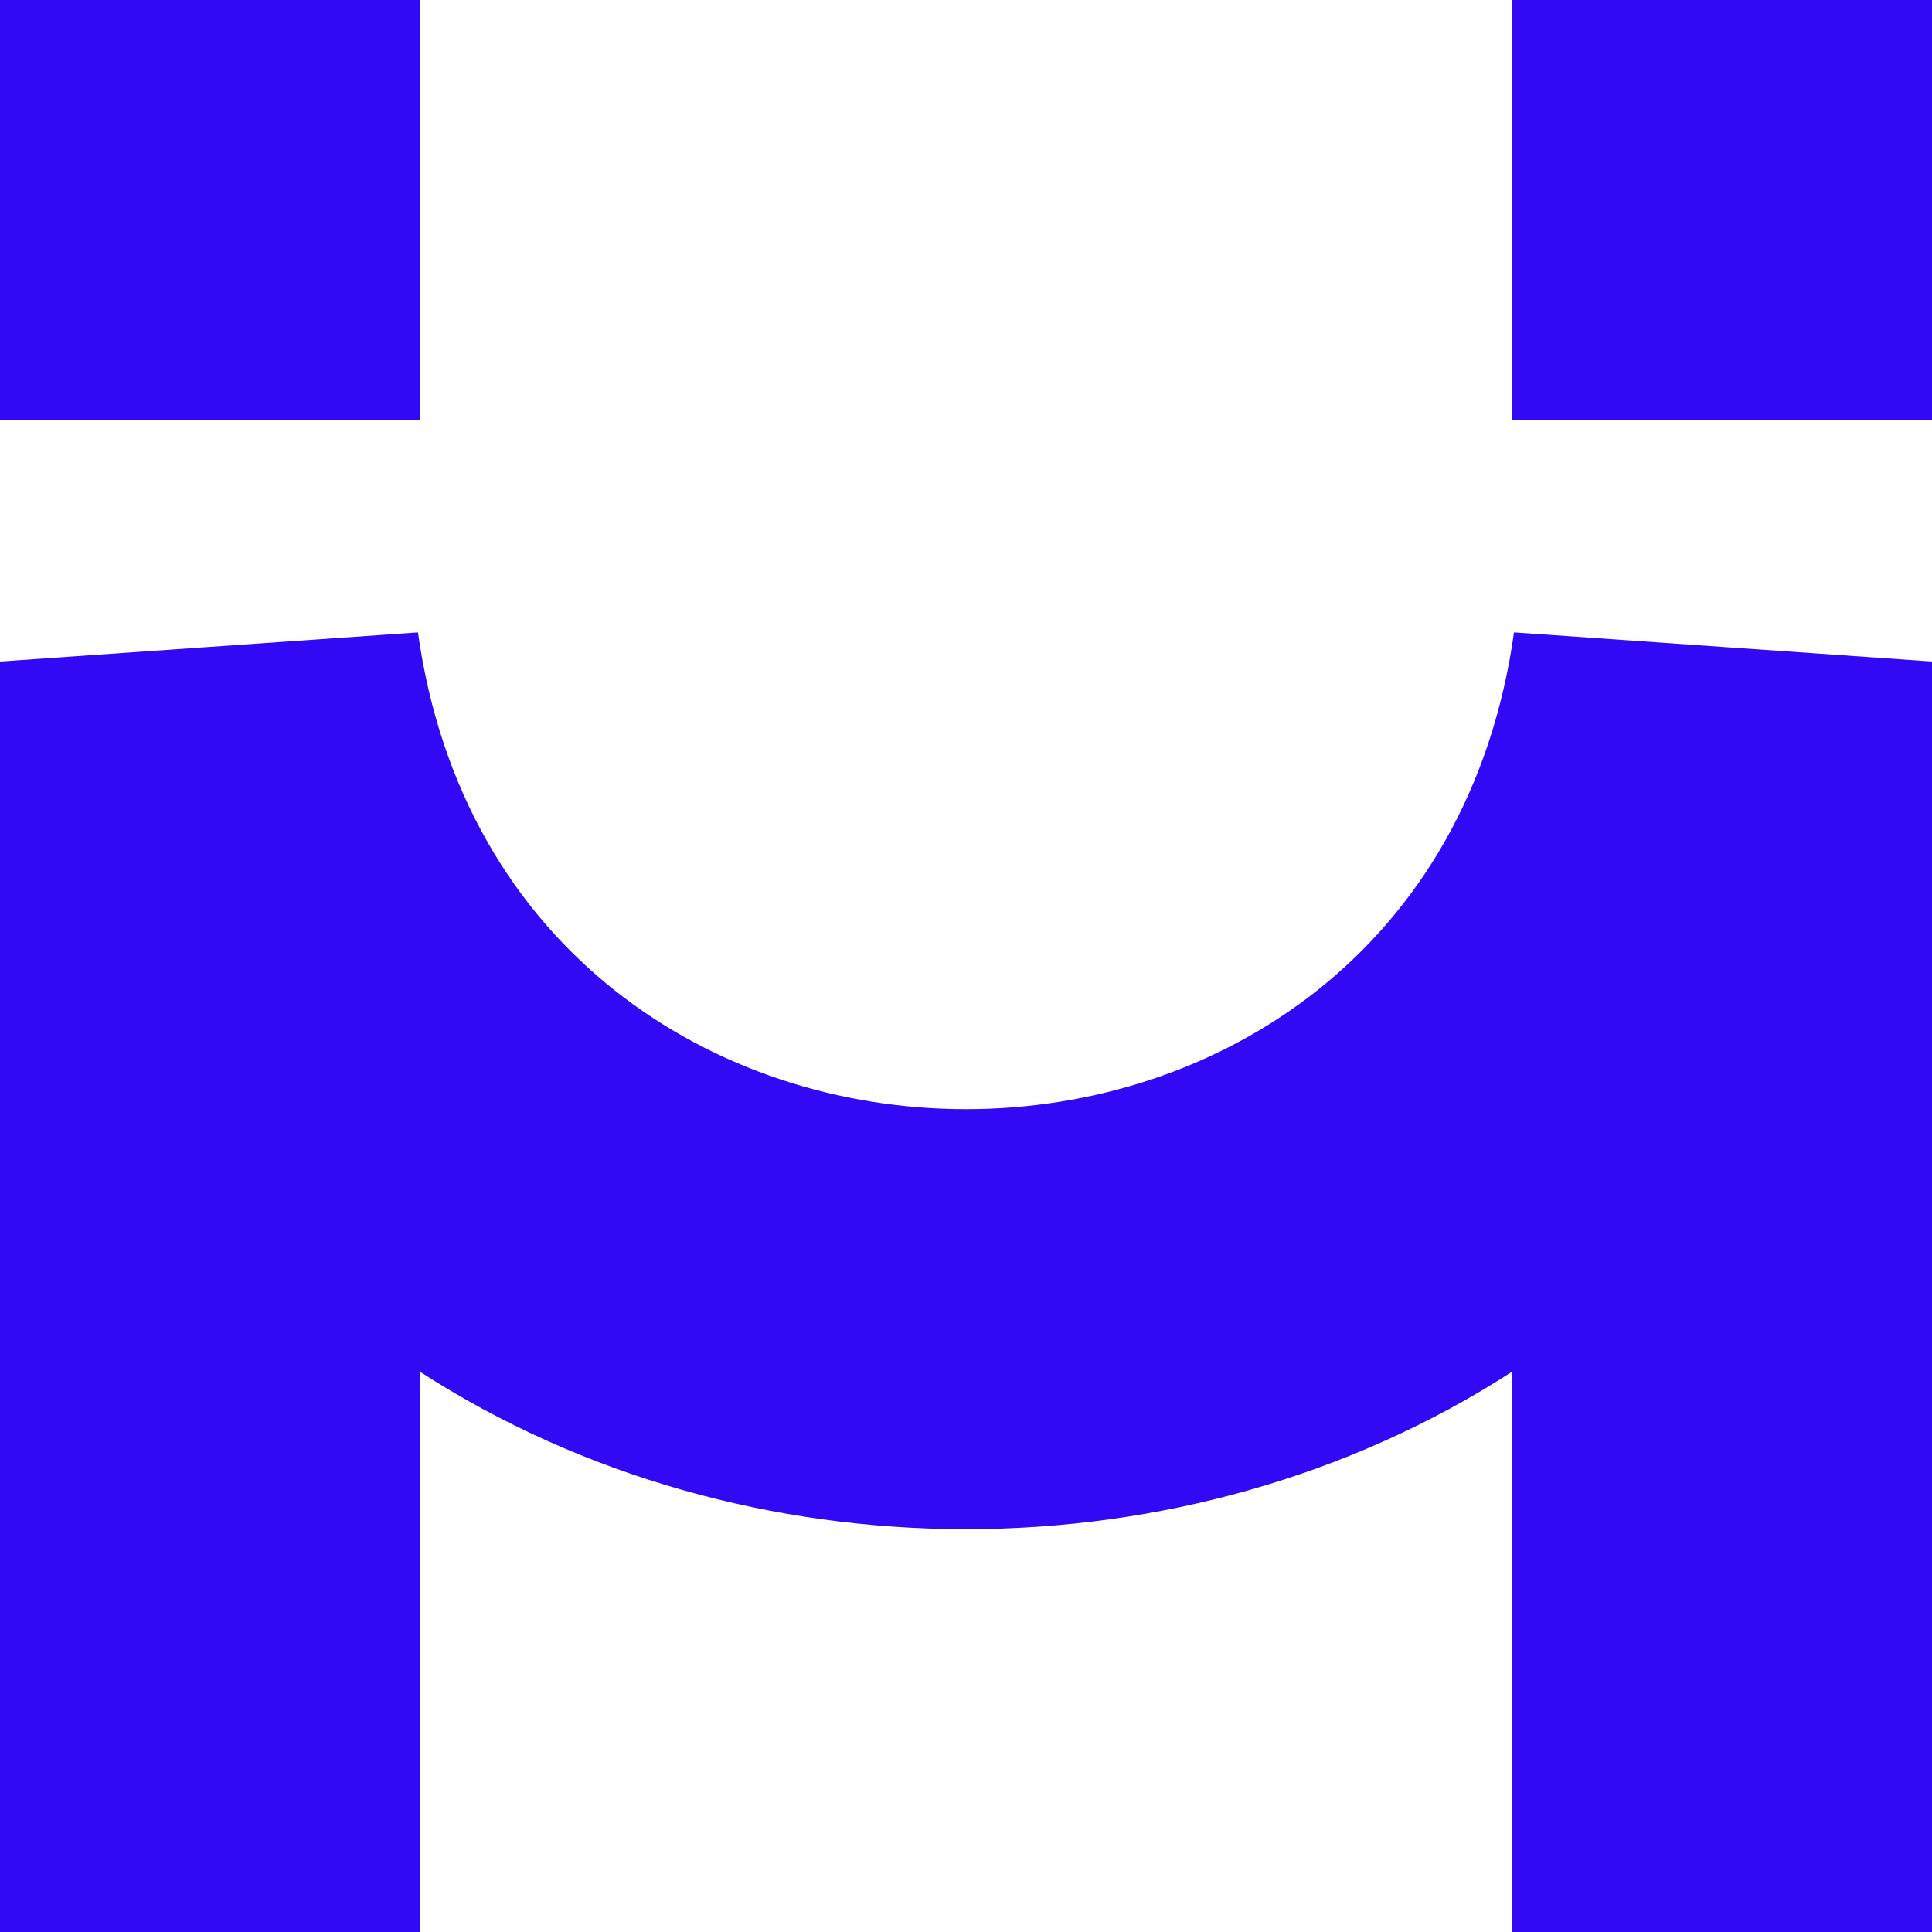 <svg width="48" height="48" viewBox="0 0 48 48" fill="none" xmlns="http://www.w3.org/2000/svg">
<path d="M10.435 0H0V10.435H10.435V0Z" fill="#3208F5"/>
<path d="M48 0H37.565V10.435H48V0Z" fill="#3208F5"/>
<path d="M10.384 15.712L0 16.435V48H10.435V34.081C18.496 39.295 29.504 39.295 37.565 34.081V48H48V16.435L37.615 15.712C35.408 31.505 12.592 31.505 10.384 15.712Z" fill="#3208F5"/>
</svg>
